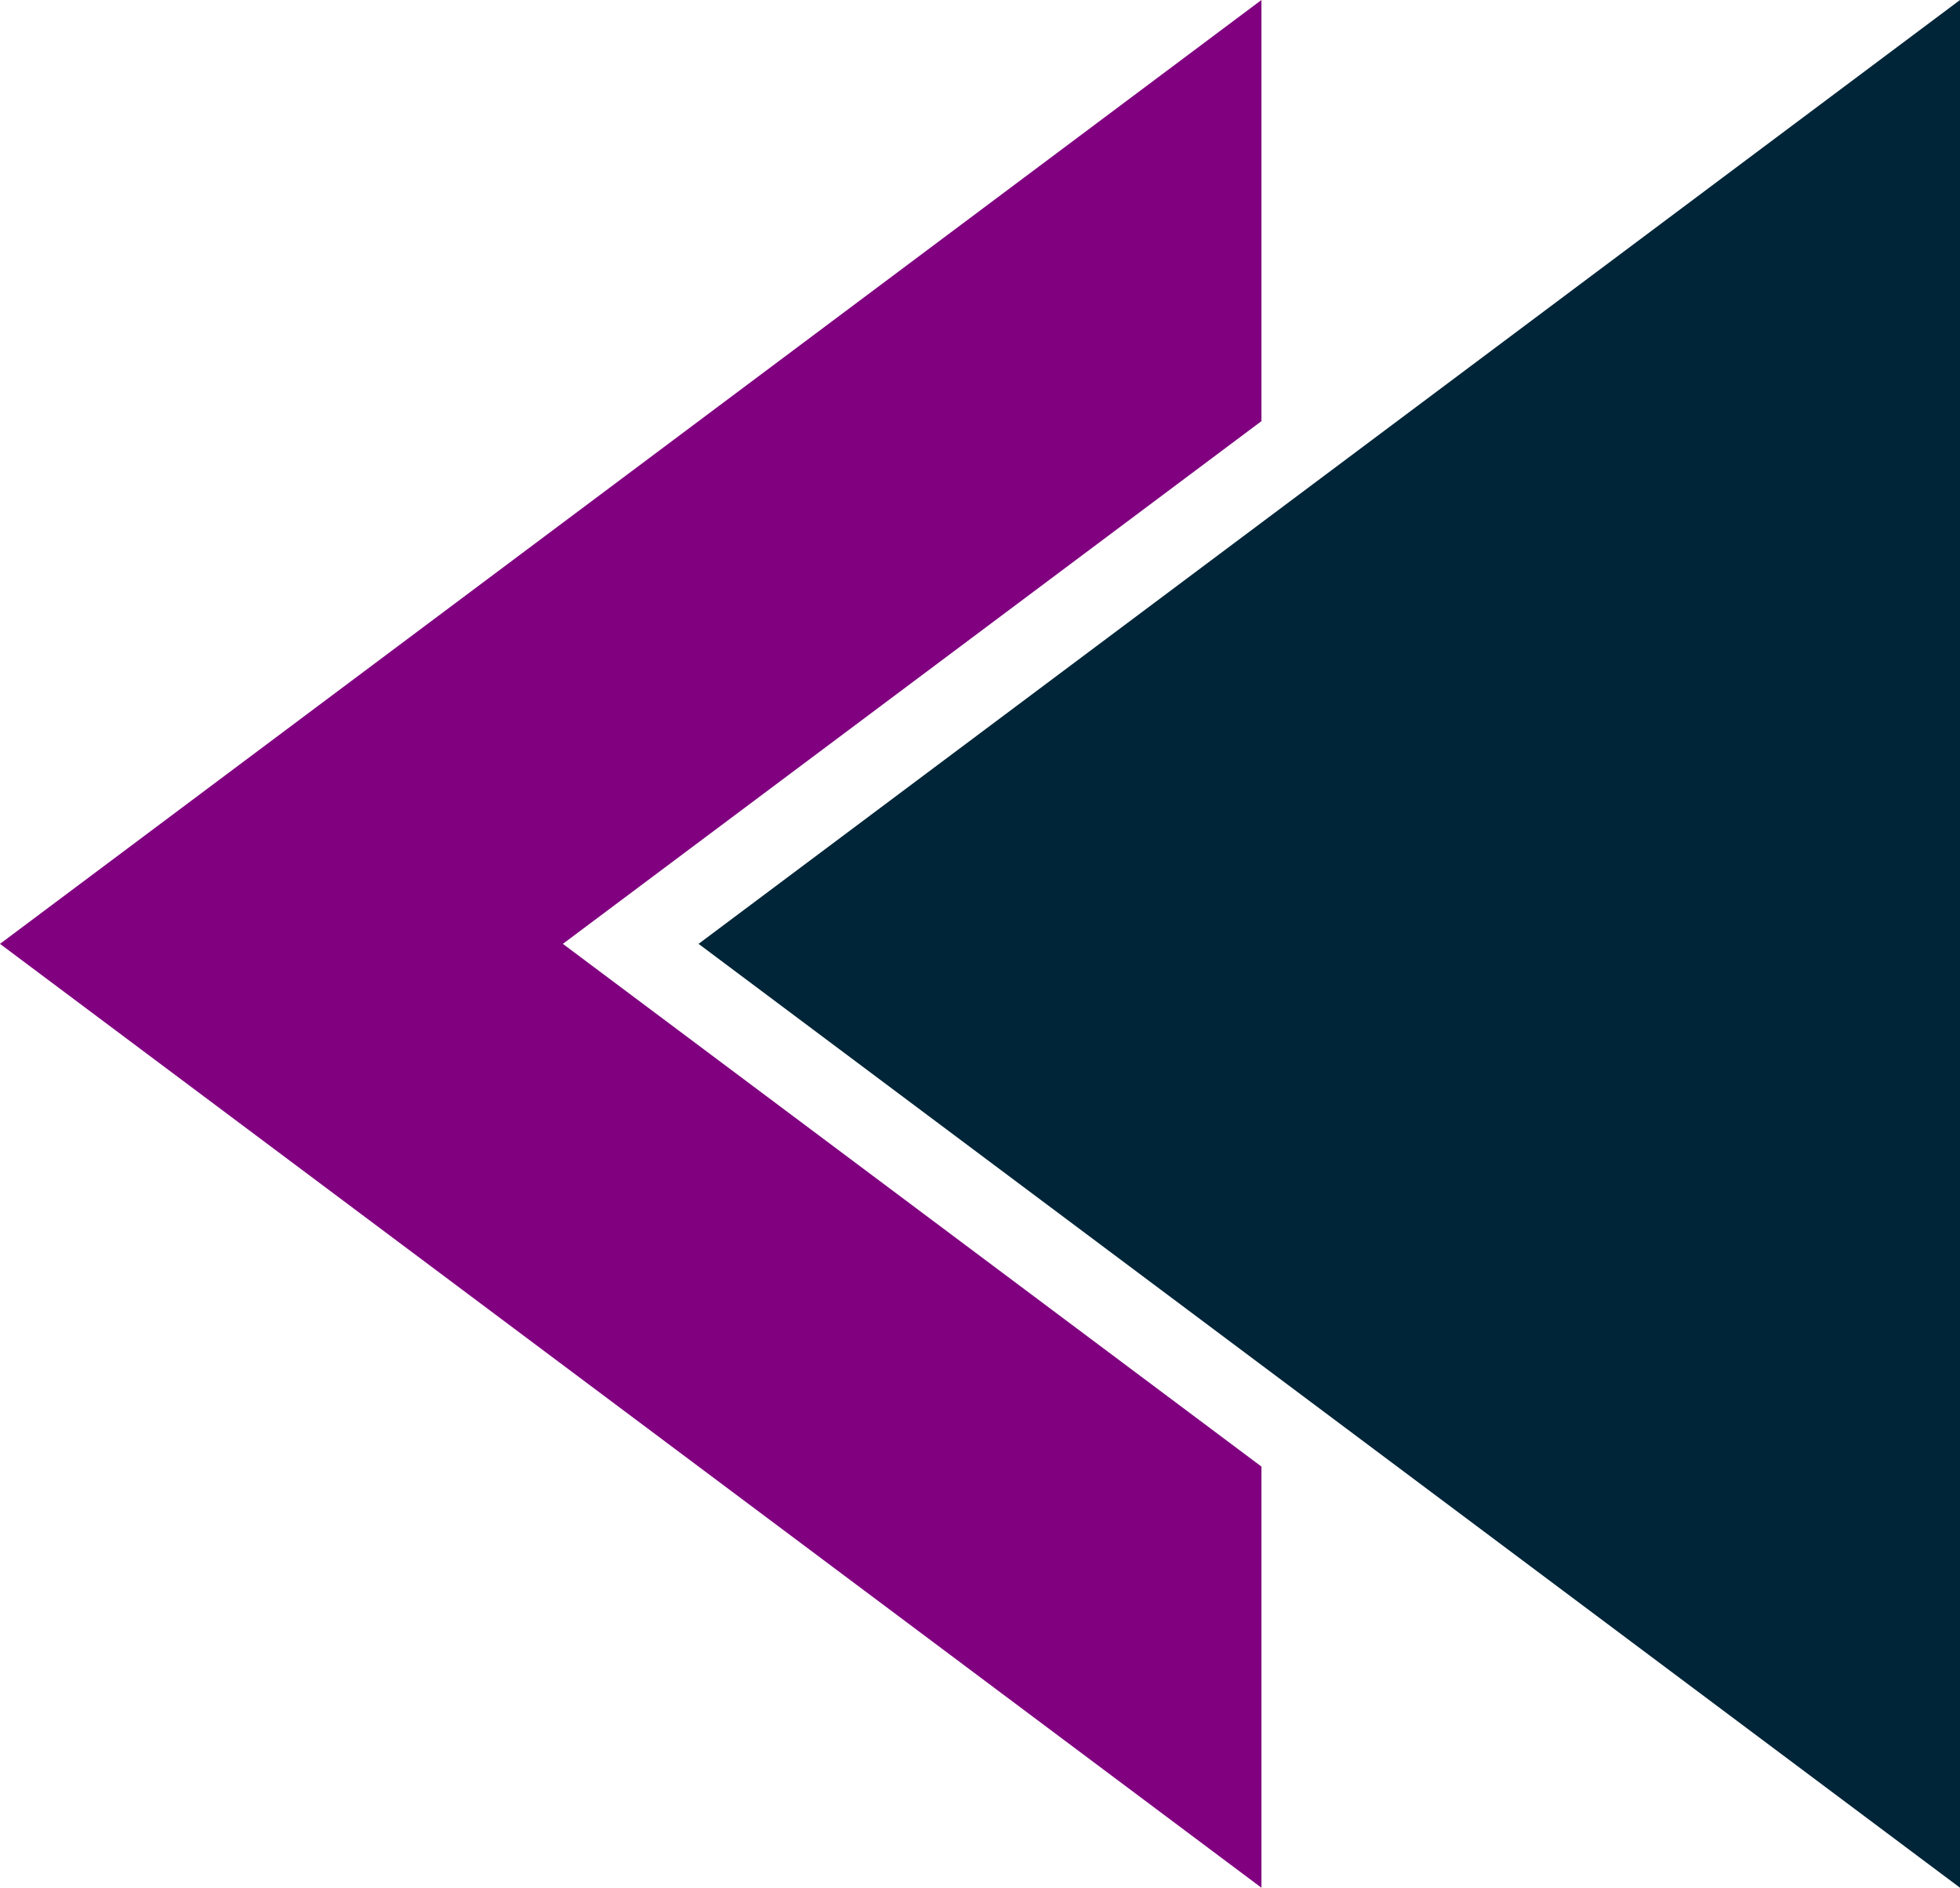 <svg
  xmlns="http://www.w3.org/2000/svg"
  width="361.932"
  height="348.561"
  enable-background="new 0 0 361.932 348.561"
  viewBox="0 0 361.932 348.561"
  id="rewind-button"
>
  <path
    fill="#002538"
    fill-rule="evenodd"
    d="M361.932,348.561l-232.935-174.28L361.932,0V348.561z"
    clip-rule="evenodd"
  ></path>
  <polygon
    fill="purple"
    fill-rule="evenodd"
    points="232.934 348.561 232.934 270.796 103.937 174.281 232.934 77.766 232.934 0 0 174.281"
    clip-rule="evenodd"
  ></polygon>
</svg>

